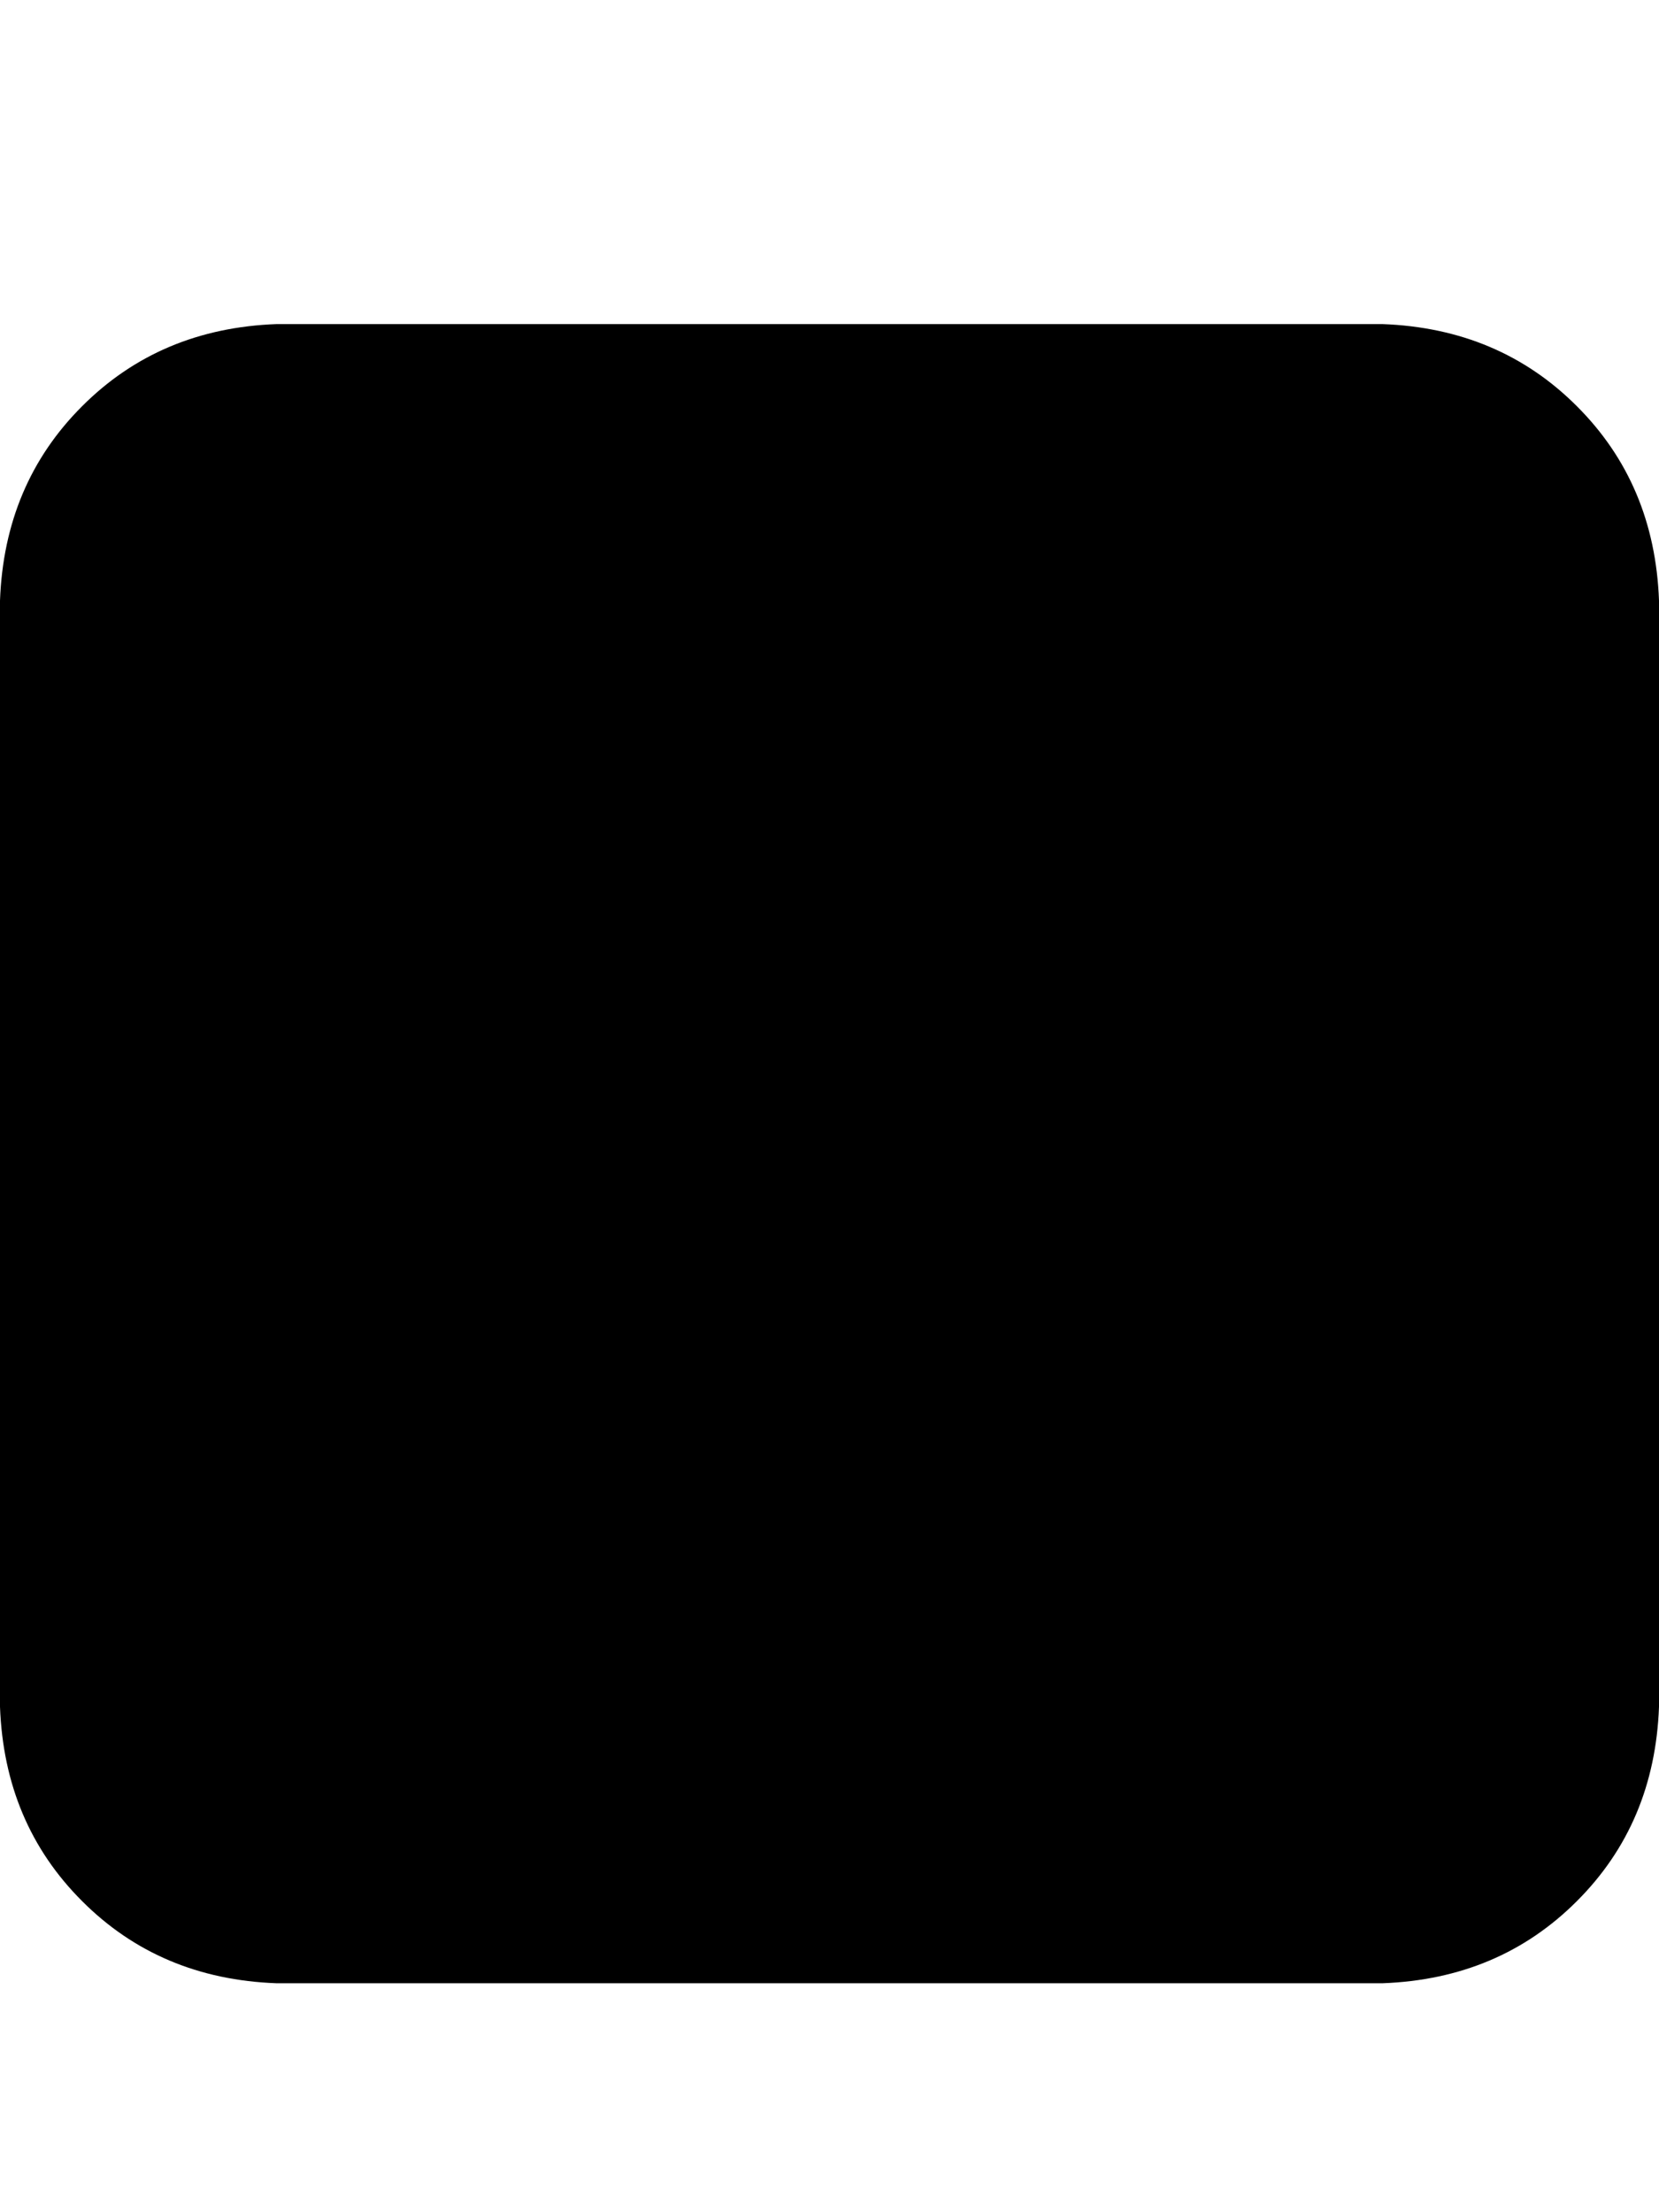 <svg xmlns="http://www.w3.org/2000/svg" xmlns:xlink="http://www.w3.org/1999/xlink" fill="none" version="1.1" width="12" height="16" viewBox="0 0 12 16"><defs><clipPath id="master_svg0_40_481"><rect x="0" y="0" width="12" height="16" rx="0"/></clipPath></defs><g clip-path="url(#master_svg0_40_481)"><g transform="matrix(1,0,0,-1,0,28.688)"><g><path d="M0,24.344Q0.031,25.188,0.594,25.75Q1.156,26.313,2,26.344L10,26.344Q10.844,26.313,11.406,25.75Q11.969,25.188,12,24.344L12,16.344Q11.969,15.5,11.406,14.938Q10.844,14.375,10,14.344L2,14.344Q1.156,14.375,0.594,14.938Q0.031,15.5,0,16.344L0,24.344Z" fill="#000000" fill-opacity="1" style="mix-blend-mode:passthrough"/></g></g></g></svg>